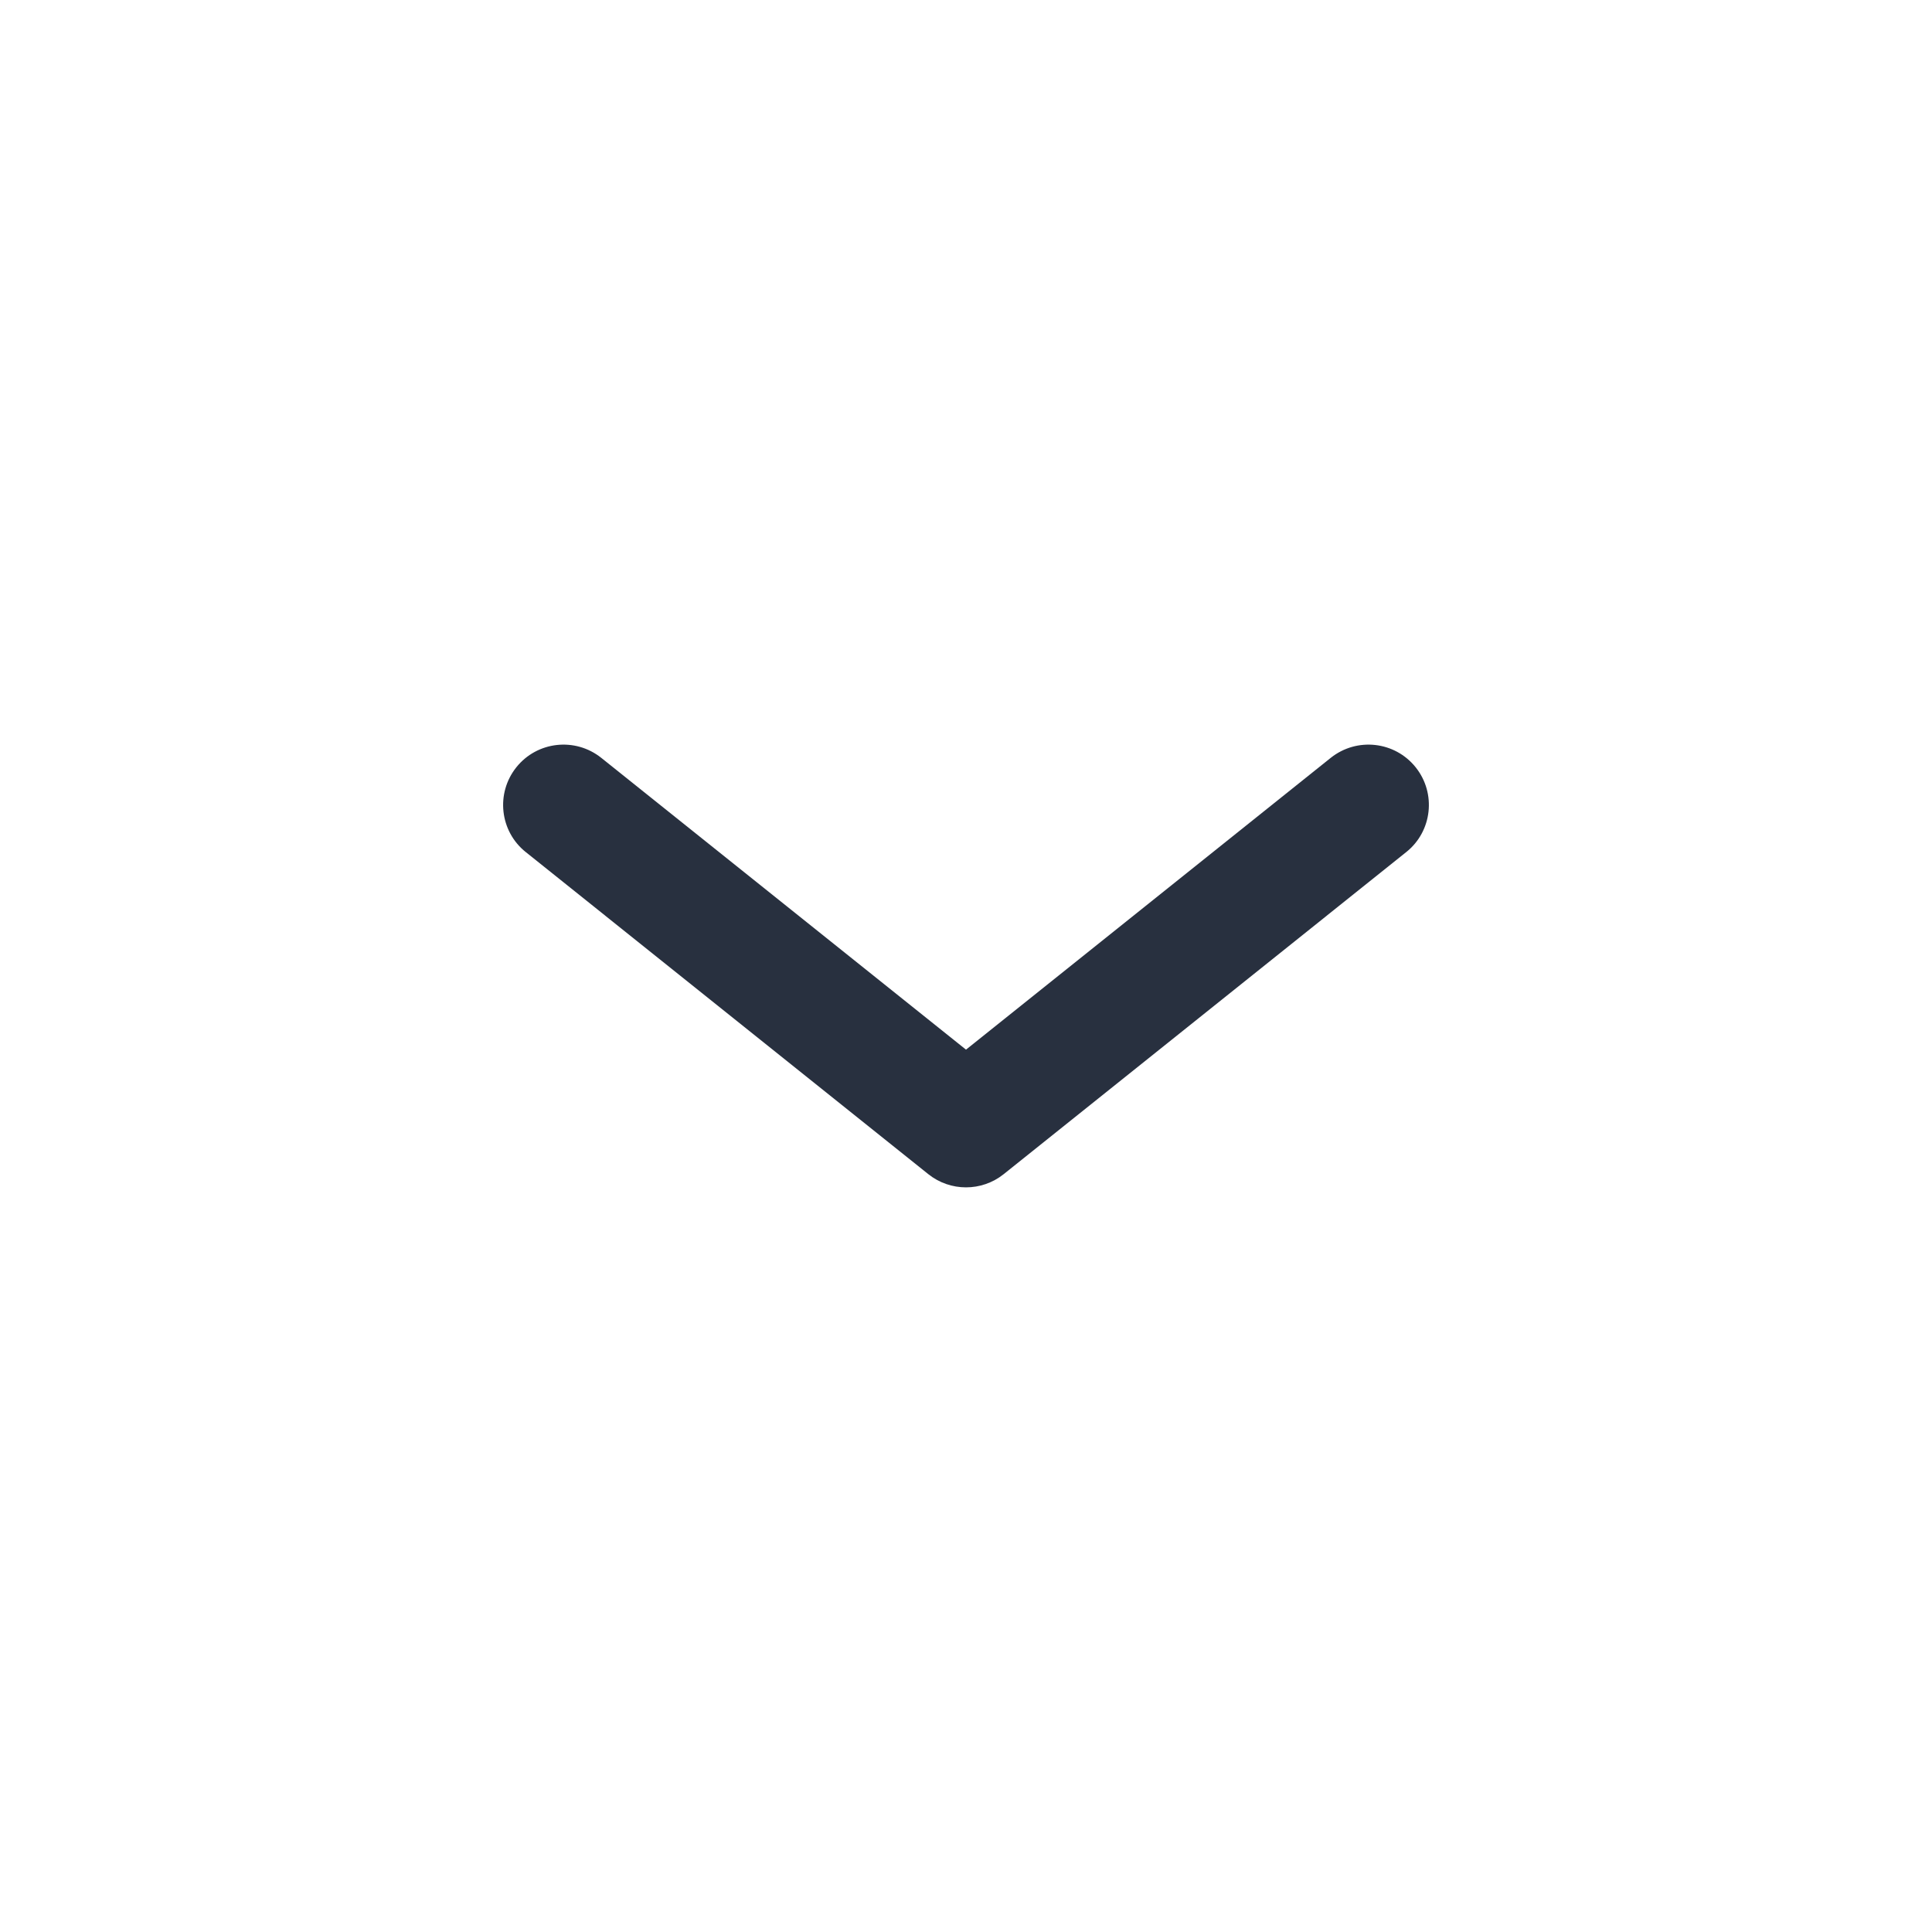 <svg width="20" height="20" viewBox="0 0 20 20" fill="none" xmlns="http://www.w3.org/2000/svg">
<path fill-rule="evenodd" clip-rule="evenodd" d="M5.345 7.943C5.561 7.673 5.954 7.63 6.224 7.845L10 10.866L13.776 7.845C14.046 7.63 14.439 7.673 14.655 7.943C14.87 8.212 14.827 8.606 14.557 8.821L10.39 12.155C10.162 12.337 9.838 12.337 9.61 12.155L5.443 8.821C5.173 8.606 5.13 8.212 5.345 7.943Z" fill="#28303F"/>
</svg>
